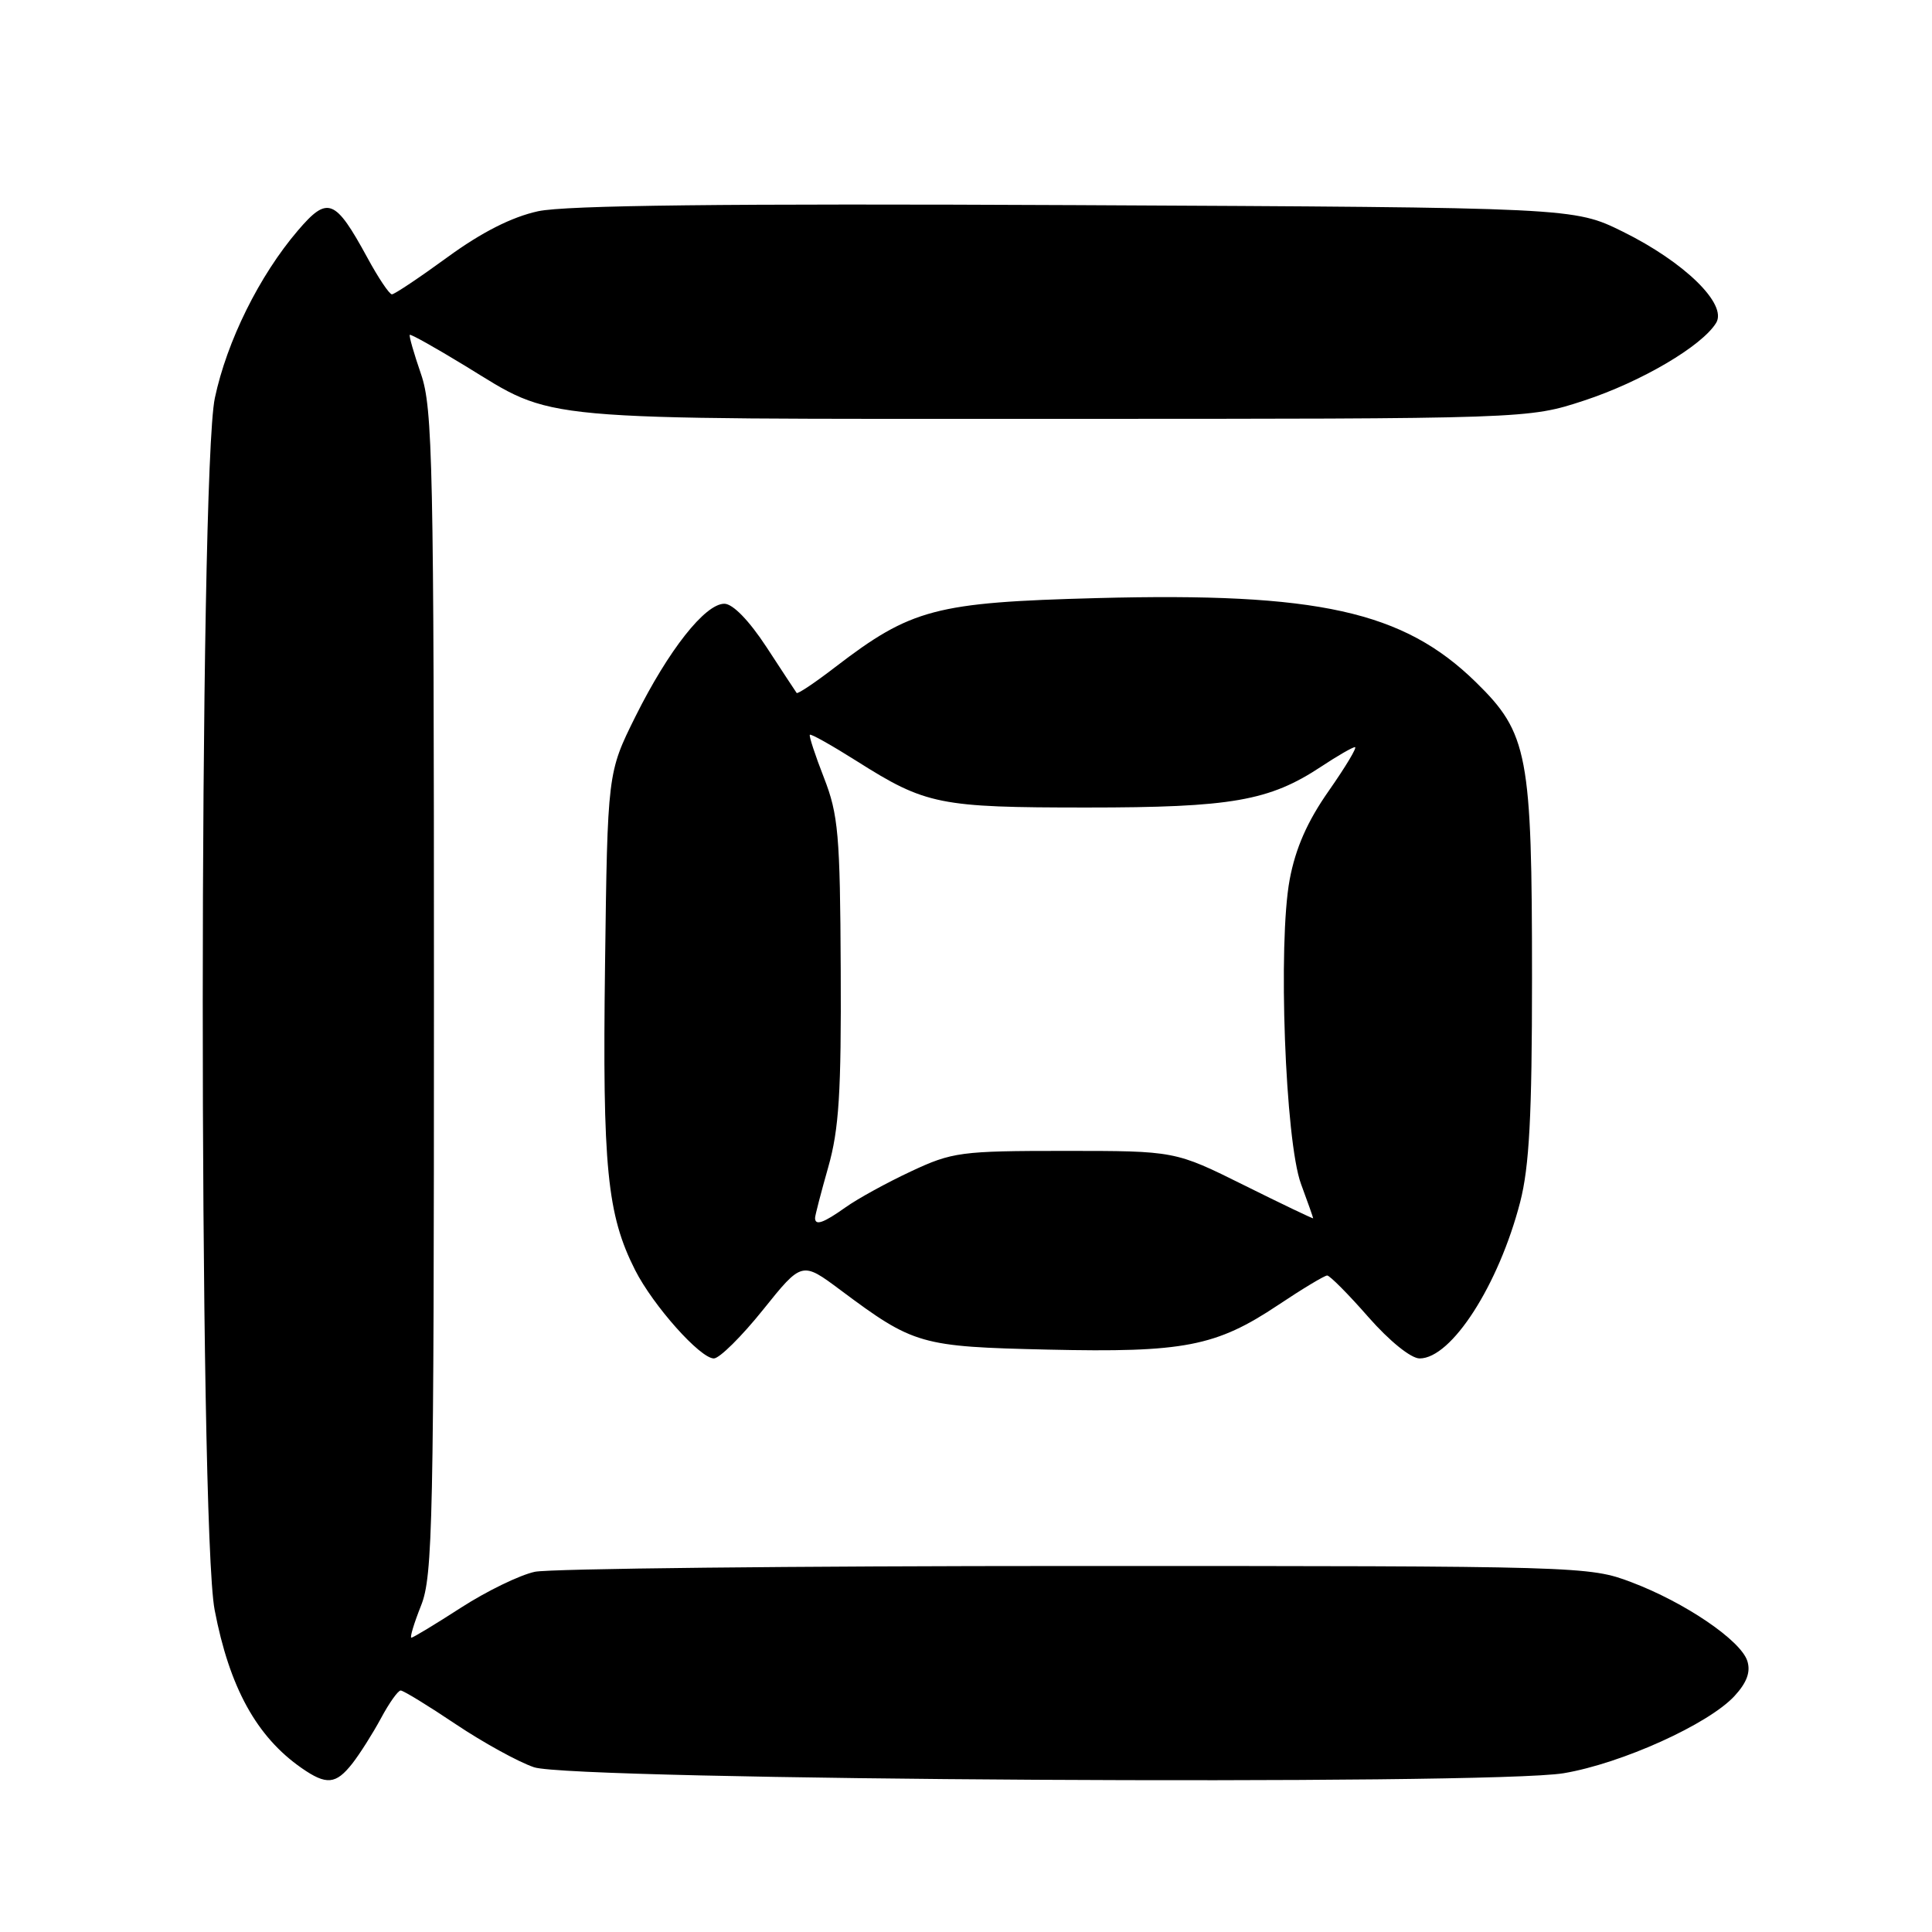 <?xml version="1.0" encoding="UTF-8" standalone="no"?>
<!DOCTYPE svg PUBLIC "-//W3C//DTD SVG 1.1//EN" "http://www.w3.org/Graphics/SVG/1.1/DTD/svg11.dtd" >
<svg xmlns="http://www.w3.org/2000/svg" xmlns:xlink="http://www.w3.org/1999/xlink" version="1.1" viewBox="0 0 256 256">
 <g >
 <path fill="currentColor"
d=" M 46.68 233.68 C 47.68 232.40 49.39 229.70 50.48 227.68 C 51.56 225.66 52.74 224.00 53.09 224.00 C 53.45 224.00 56.73 226.01 60.38 228.46 C 64.04 230.91 68.71 233.48 70.76 234.17 C 75.90 235.90 197.40 236.60 207.20 234.96 C 214.87 233.67 226.40 228.46 229.84 224.72 C 231.47 222.95 231.99 221.53 231.53 220.09 C 230.66 217.36 223.28 212.34 216.17 209.65 C 210.57 207.53 209.61 207.50 142.50 207.50 C 105.10 207.50 72.87 207.85 70.87 208.27 C 68.87 208.70 64.47 210.84 61.09 213.02 C 57.70 215.21 54.74 217.00 54.51 217.00 C 54.28 217.00 54.86 215.09 55.79 212.75 C 57.35 208.87 57.50 201.75 57.50 131.50 C 57.50 61.43 57.34 54.05 55.78 49.55 C 54.84 46.82 54.17 44.49 54.30 44.37 C 54.42 44.24 57.68 46.07 61.54 48.42 C 73.79 55.89 69.50 55.50 139.50 55.50 C 202.50 55.50 202.50 55.50 209.89 53.08 C 217.45 50.60 225.52 45.86 227.40 42.78 C 228.91 40.30 223.19 34.72 215.02 30.69 C 208.54 27.50 208.54 27.50 142.52 27.18 C 96.08 26.96 74.96 27.20 71.30 27.99 C 67.82 28.75 63.83 30.77 59.32 34.06 C 55.59 36.78 52.27 39.00 51.93 39.00 C 51.59 39.00 50.12 36.81 48.67 34.13 C 44.40 26.30 43.42 25.92 39.46 30.56 C 34.36 36.53 30.07 45.20 28.47 52.73 C 26.35 62.71 26.32 202.29 28.44 213.32 C 30.40 223.59 34.00 230.13 39.97 234.28 C 43.25 236.56 44.50 236.45 46.68 233.68 Z  M 101.10 173.56 C 106.26 167.13 106.26 167.13 111.38 170.95 C 121.09 178.19 121.95 178.44 138.86 178.83 C 156.86 179.24 161.12 178.42 169.35 172.93 C 172.58 170.77 175.51 169.01 175.86 169.01 C 176.21 169.02 178.67 171.49 181.31 174.51 C 184.11 177.70 186.96 180.00 188.11 180.00 C 192.33 180.00 198.58 170.28 201.43 159.28 C 202.64 154.59 203.00 147.84 203.00 129.65 C 203.00 99.92 202.48 97.16 195.55 90.38 C 185.94 80.98 174.64 78.48 145.35 79.25 C 123.94 79.82 120.75 80.66 110.65 88.41 C 107.99 90.46 105.70 91.99 105.56 91.82 C 105.43 91.64 103.63 88.91 101.57 85.75 C 99.25 82.21 97.10 80.00 95.98 80.00 C 93.42 80.00 88.58 86.15 84.20 94.94 C 80.50 102.39 80.50 102.39 80.17 127.94 C 79.82 154.70 80.44 160.95 84.16 168.30 C 86.56 173.02 92.78 180.00 94.59 180.00 C 95.33 180.00 98.26 177.10 101.10 173.56 Z  M 108.00 161.39 C 108.00 161.06 108.79 158.02 109.75 154.64 C 111.17 149.65 111.48 144.75 111.40 128.50 C 111.32 110.60 111.08 107.93 109.18 103.06 C 108.01 100.07 107.17 97.50 107.31 97.36 C 107.46 97.21 110.26 98.79 113.54 100.86 C 122.67 106.64 124.48 107.00 143.99 107.00 C 163.18 107.00 168.19 106.13 175.08 101.57 C 177.21 100.16 179.22 99.00 179.54 99.00 C 179.86 99.00 178.30 101.60 176.07 104.79 C 173.24 108.82 171.67 112.38 170.89 116.54 C 169.32 124.94 170.29 151.18 172.39 156.88 C 173.28 159.28 174.00 161.33 174.00 161.43 C 174.00 161.52 169.88 159.55 164.85 157.05 C 155.70 152.50 155.70 152.50 141.10 152.50 C 127.30 152.50 126.18 152.65 120.70 155.22 C 117.51 156.71 113.62 158.85 112.05 159.97 C 109.11 162.06 108.00 162.45 108.00 161.39 Z "/>
</g>
</svg>